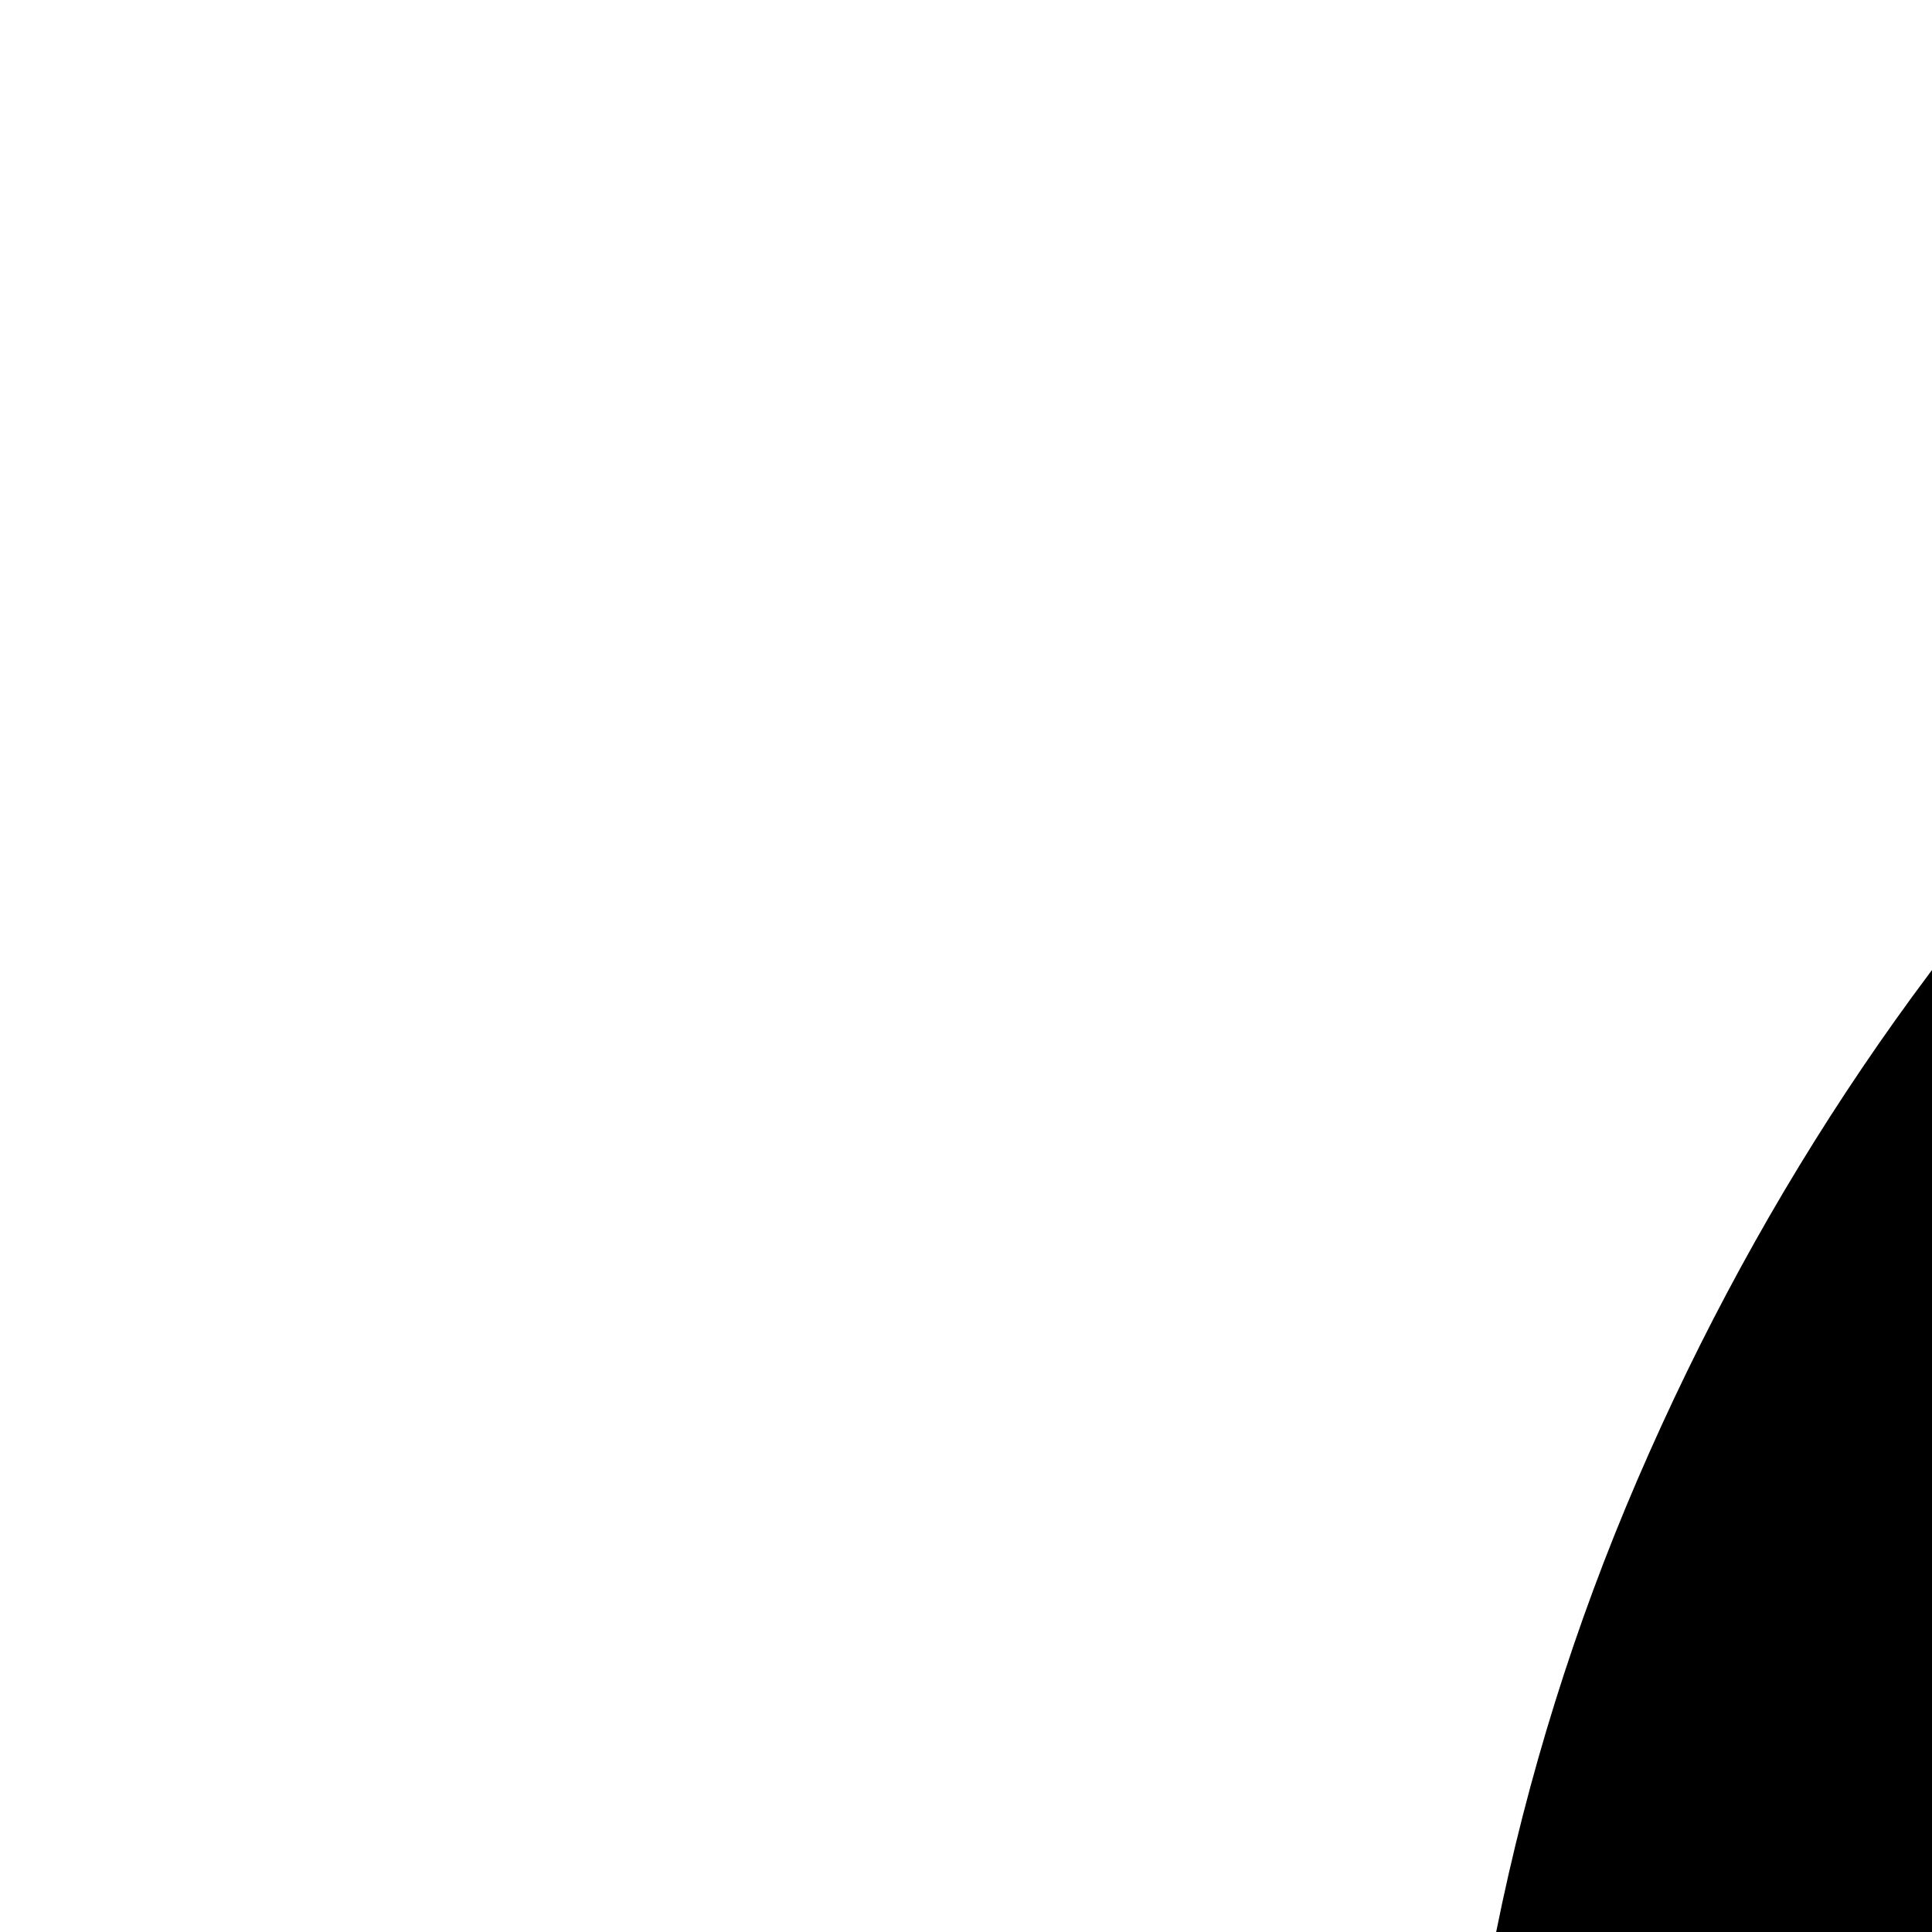 <svg xmlns="http://www.w3.org/2000/svg" version="1.1" viewBox="0 0 512 512" fill="currentColor"><path fill="currentColor" d="M1024 0q132 0 248 50t204 138t137 203t51 249v768q0 132-50 248t-138 204t-203 137t-249 51q-132 0-248-50t-204-138t-137-203t-51-249V640q0-132 50-248t138-204T775 51t249-51m0 1024q79 0 149-30t122-83t82-122t31-149q0-79-30-149t-83-122t-122-82t-149-31q-79 0-149 30t-122 83t-82 122t-31 149q0 79 30 149t83 122t122 82t149 31m0-651q55 0 103 21t85 57t58 85t21 104q0 55-21 103t-57 85t-85 58t-104 21q-55 0-103-21t-85-57t-58-85t-21-104q0-55 21-103t57-85t85-58t104-21"/></svg>